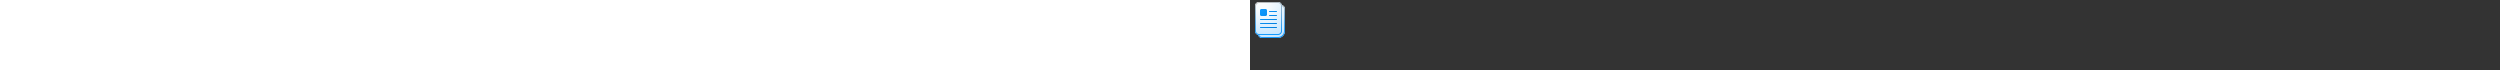 <?xml version="1.0" encoding="utf-8"?><svg xmlns="http://www.w3.org/2000/svg" width="100%" height="70" fill="currentColor" preserveAspectRatio="xMidYMid meet"><rect width="100%" height="100%" fill="#333333" stroke="none"/><path fill="url(#icon-86adab16e45e0ce2__icon-5bfc00154d797d2d__a)" d="M8 9a4 4 0 0 1 4-4h19a4 4 0 0 1 4 4v22a7 7 0 0 1-7 7H12a4 4 0 0 1-4-4V9Z" /><path fill="url(#icon-9fab3847567f7585__icon-8f3f335eb32c84bf__b)" fill-opacity=".2" d="M8 9a4 4 0 0 1 4-4h19a4 4 0 0 1 4 4v22a7 7 0 0 1-7 7H12a4 4 0 0 1-4-4V9Z" /><path fill="url(#icon-fa3e530359847b90__icon-4a57fb58d7bb76d2__c)" fill-rule="evenodd" d="M31 6H12a3 3 0 0 0-3 3v25a3 3 0 0 0 3 3h16a6 6 0 0 0 6-6V9a3 3 0 0 0-3-3ZM12 5a4 4 0 0 0-4 4v25a4 4 0 0 0 4 4h16a7 7 0 0 0 7-7V9a4 4 0 0 0-4-4H12Z" clip-rule="evenodd" /><path fill="url(#icon-4ca12d179179a645__icon-5613336de0777608__d)" d="M5 6a4 4 0 0 1 4-4h19a4 4 0 0 1 4 4v25a4 4 0 0 1-4 4H9a4 4 0 0 1-4-4V6Z" /><path fill="url(#icon-7f40c7cb5e636e31__icon-b8fc14e2b705ac6f__e)" fill-opacity=".2" d="M5 6a4 4 0 0 1 4-4h19a4 4 0 0 1 4 4v25a4 4 0 0 1-4 4H9a4 4 0 0 1-4-4V6Z" /><path fill="url(#icon-ae9ec4960e77f9ea__icon-7afc9b67849a3a54__f)" fill-rule="evenodd" d="M28 3H9a3 3 0 0 0-3 3v25a3 3 0 0 0 3 3h19a3 3 0 0 0 3-3V6a3 3 0 0 0-3-3ZM9 2a4 4 0 0 0-4 4v25a4 4 0 0 0 4 4h19a4 4 0 0 0 4-4V6a4 4 0 0 0-4-4H9Z" clip-rule="evenodd" /><path fill="url(#icon-1b8716d081ef42e3__icon-ecd5c2a7c3c861d7__g)" d="M11.5 9a1.5 1.5 0 0 0-1.5 1.5v4a1.5 1.5 0 0 0 1.5 1.5h4a1.5 1.5 0 0 0 1.5-1.5v-4A1.5 1.5 0 0 0 15.5 9h-4Z" /><path fill="url(#icon-0fa5111f13766ce4__icon-1f1ebe08a33c3842__h)" d="M19.5 11a.5.5 0 0 0 0 1h7a.5.5 0 0 0 0-1h-7Z" /><path fill="url(#icon-4d66002b3b0e82cd__icon-971979b9ea144dcb__i)" d="M19.5 15a.5.5 0 0 0 0 1h7a.5.5 0 0 0 0-1h-7Z" /><path fill="url(#icon-0443f4288089ed8e__icon-958a7b010485c39f__j)" d="M10 19.5a.5.5 0 0 1 .5-.5h16a.5.5 0 0 1 0 1h-16a.5.5 0 0 1-.5-.5Z" /><path fill="url(#icon-8ba5aaad23793011__icon-f683c5f15f2bb905__k)" d="M10.5 23a.5.5 0 0 0 0 1h16a.5.5 0 0 0 0-1h-16Z" /><path fill="url(#icon-ea47ab28438cf24f__icon-b59eab2186143ee3__l)" d="M10 27.5a.5.5 0 0 1 .5-.5h16a.5.5 0 0 1 0 1h-16a.5.5 0 0 1-.5-.5Z" /><defs><linearGradient id="icon-86adab16e45e0ce2__icon-5bfc00154d797d2d__a" x1="15.5" x2="20.564" y1="5" y2="38.143" gradientUnits="userSpaceOnUse"><stop stop-color="#FFFFFF" /><stop offset="1" stop-color="#D7EEFF" /></linearGradient><linearGradient id="icon-fa3e530359847b90__icon-4a57fb58d7bb76d2__c" x1="16.719" x2="22.103" y1="5" y2="38.039" gradientUnits="userSpaceOnUse"><stop stop-color="#BBBBBBBBB" /><stop offset="1" stop-color="#119AFF888" /></linearGradient><linearGradient id="icon-4ca12d179179a645__icon-5613336de0777608__d" x1="12.5" x2="17.564" y1="2" y2="35.143" gradientUnits="userSpaceOnUse"><stop stop-color="#FFFFFF" /><stop offset="1" stop-color="#D7EEFF" /></linearGradient><linearGradient id="icon-ae9ec4960e77f9ea__icon-7afc9b67849a3a54__f" x1="13.719" x2="19.103" y1="2" y2="35.039" gradientUnits="userSpaceOnUse"><stop stop-color="#BBBBBBBBB" /><stop offset="1" stop-color="#119AFF888" /></linearGradient><linearGradient id="icon-1b8716d081ef42e3__icon-ecd5c2a7c3c861d7__g" x1="10" x2="28.883" y1="9" y2="25.895" gradientUnits="userSpaceOnUse"><stop stop-color="#119AFF" /><stop offset="1" stop-color="#007DDA" /></linearGradient><linearGradient id="icon-0fa5111f13766ce4__icon-1f1ebe08a33c3842__h" x1="10" x2="28.883" y1="9" y2="25.895" gradientUnits="userSpaceOnUse"><stop stop-color="#119AFF" /><stop offset="1" stop-color="#007DDA" /></linearGradient><linearGradient id="icon-4d66002b3b0e82cd__icon-971979b9ea144dcb__i" x1="10" x2="28.883" y1="9" y2="25.895" gradientUnits="userSpaceOnUse"><stop stop-color="#119AFF" /><stop offset="1" stop-color="#007DDA" /></linearGradient><linearGradient id="icon-0443f4288089ed8e__icon-958a7b010485c39f__j" x1="10" x2="28.883" y1="9" y2="25.895" gradientUnits="userSpaceOnUse"><stop stop-color="#119AFF" /><stop offset="1" stop-color="#007DDA" /></linearGradient><linearGradient id="icon-8ba5aaad23793011__icon-f683c5f15f2bb905__k" x1="10" x2="28.883" y1="9" y2="25.895" gradientUnits="userSpaceOnUse"><stop stop-color="#119AFF" /><stop offset="1" stop-color="#007DDA" /></linearGradient><linearGradient id="icon-ea47ab28438cf24f__icon-b59eab2186143ee3__l" x1="10" x2="28.883" y1="9" y2="25.895" gradientUnits="userSpaceOnUse"><stop stop-color="#119AFF" /><stop offset="1" stop-color="#007DDA" /></linearGradient><radialGradient id="icon-9fab3847567f7585__icon-8f3f335eb32c84bf__b" cx="0" cy="0" r="1" gradientTransform="rotate(61.389 -3.137 20.8) scale(29.759 23.456)" gradientUnits="userSpaceOnUse"><stop offset=".177" stop-color="#FFFFFF" /><stop offset="1" stop-color="#71C2FF" /></radialGradient><radialGradient id="icon-7f40c7cb5e636e31__icon-b8fc14e2b705ac6f__e" cx="0" cy="0" r="1" gradientTransform="rotate(61.389 -2.11 16.773) scale(29.759 23.456)" gradientUnits="userSpaceOnUse"><stop offset=".177" stop-color="#FFFFFF" /><stop offset="1" stop-color="#71C2FF" /></radialGradient></defs></svg>